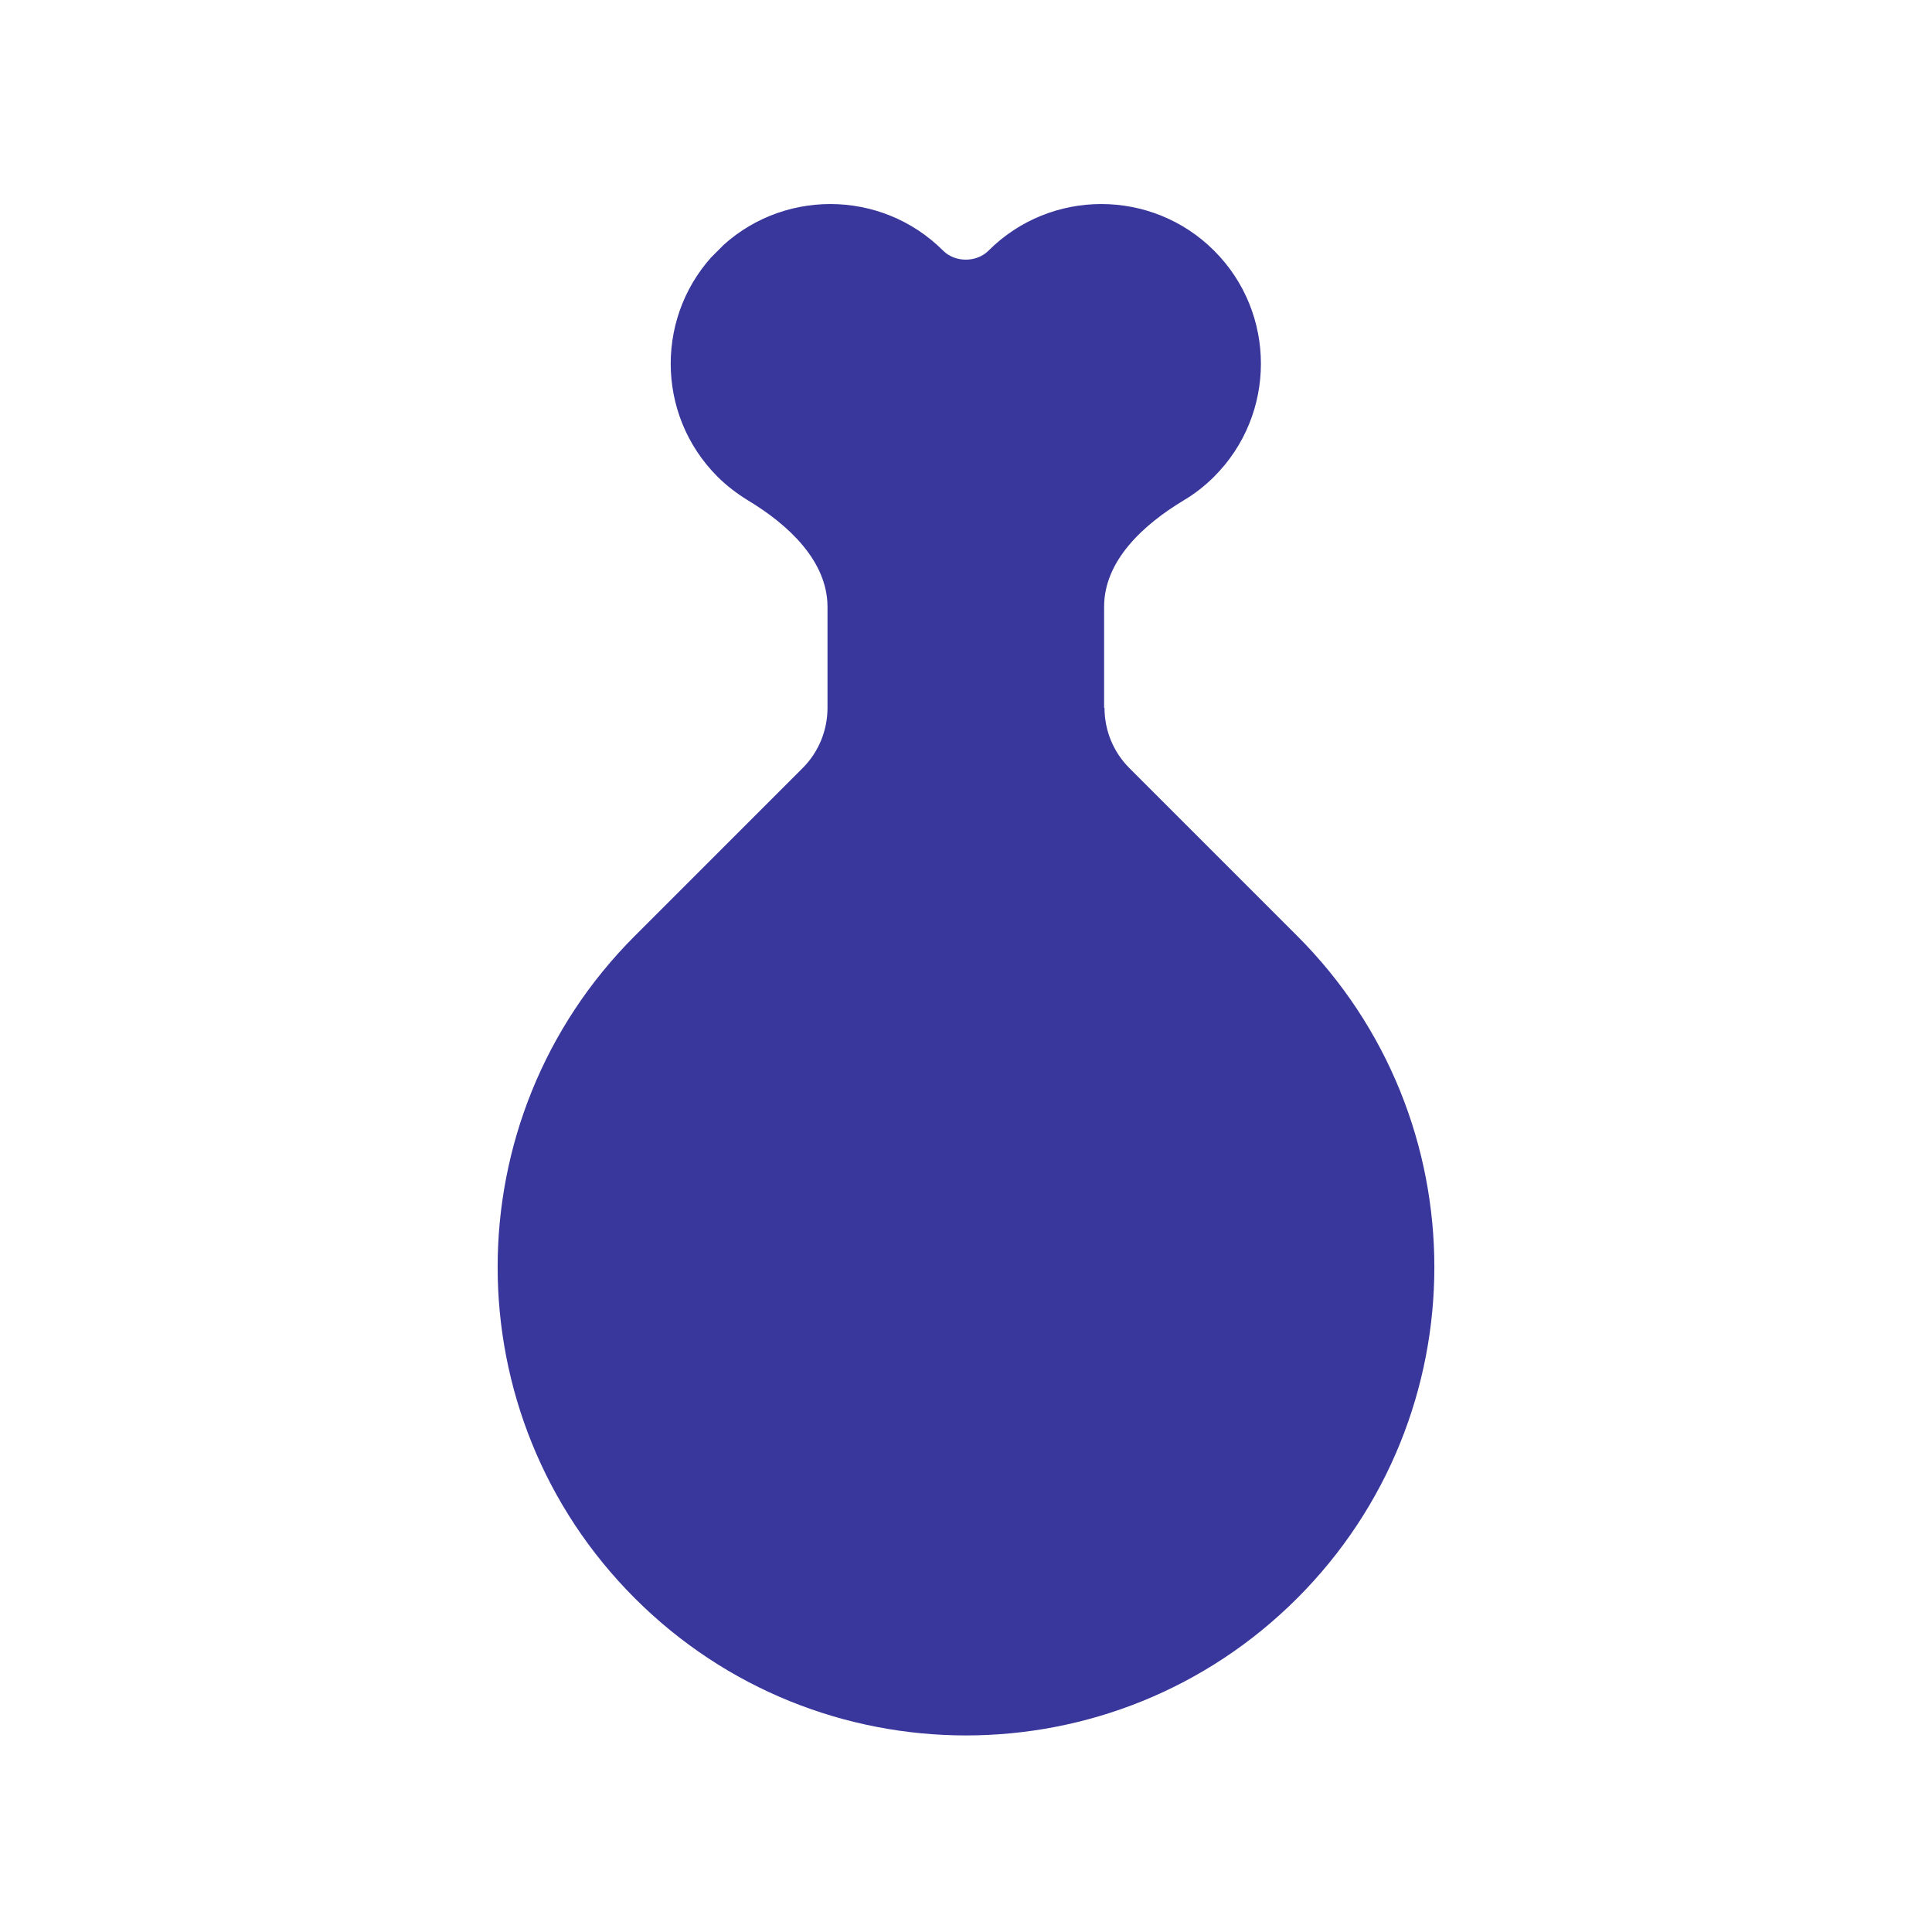 <svg width="28" height="28" viewBox="0 0 726 726" fill="none" xmlns="http://www.w3.org/2000/svg">
<g clip-path="url(#clip0_648_4924)">
<path d="M415.043 265.985C415.043 274.47 418.366 282.602 424.376 288.612L487.45 351.686C556.181 420.417 556.181 531.857 487.45 600.588C418.719 669.319 307.279 669.319 238.549 600.588C169.818 531.857 169.818 420.417 238.549 351.686L301.623 288.612C307.633 282.602 310.956 274.47 310.956 265.985L310.956 228.084C310.956 210.689 296.036 197.042 281.116 188.062C277.086 185.587 273.126 182.617 269.591 179.082C246.185 155.676 246.185 117.634 269.591 94.229C292.996 70.823 331.038 70.823 354.443 94.229C358.898 98.683 366.959 98.683 371.414 94.229C394.819 70.823 432.862 70.823 456.267 94.229C479.672 117.634 479.672 155.676 456.267 179.082C452.731 182.617 448.913 185.587 444.741 188.062C429.821 197.042 414.83 210.618 414.901 228.084L414.901 265.985L415.043 265.985Z" fill="#39379C"/>
</g>
<defs>
<clipPath id="clip0_648_4924">
<rect width="512" height="512" fill="white" transform="translate(725.038 363) rotate(135)"/>
</clipPath>
</defs>
</svg>
